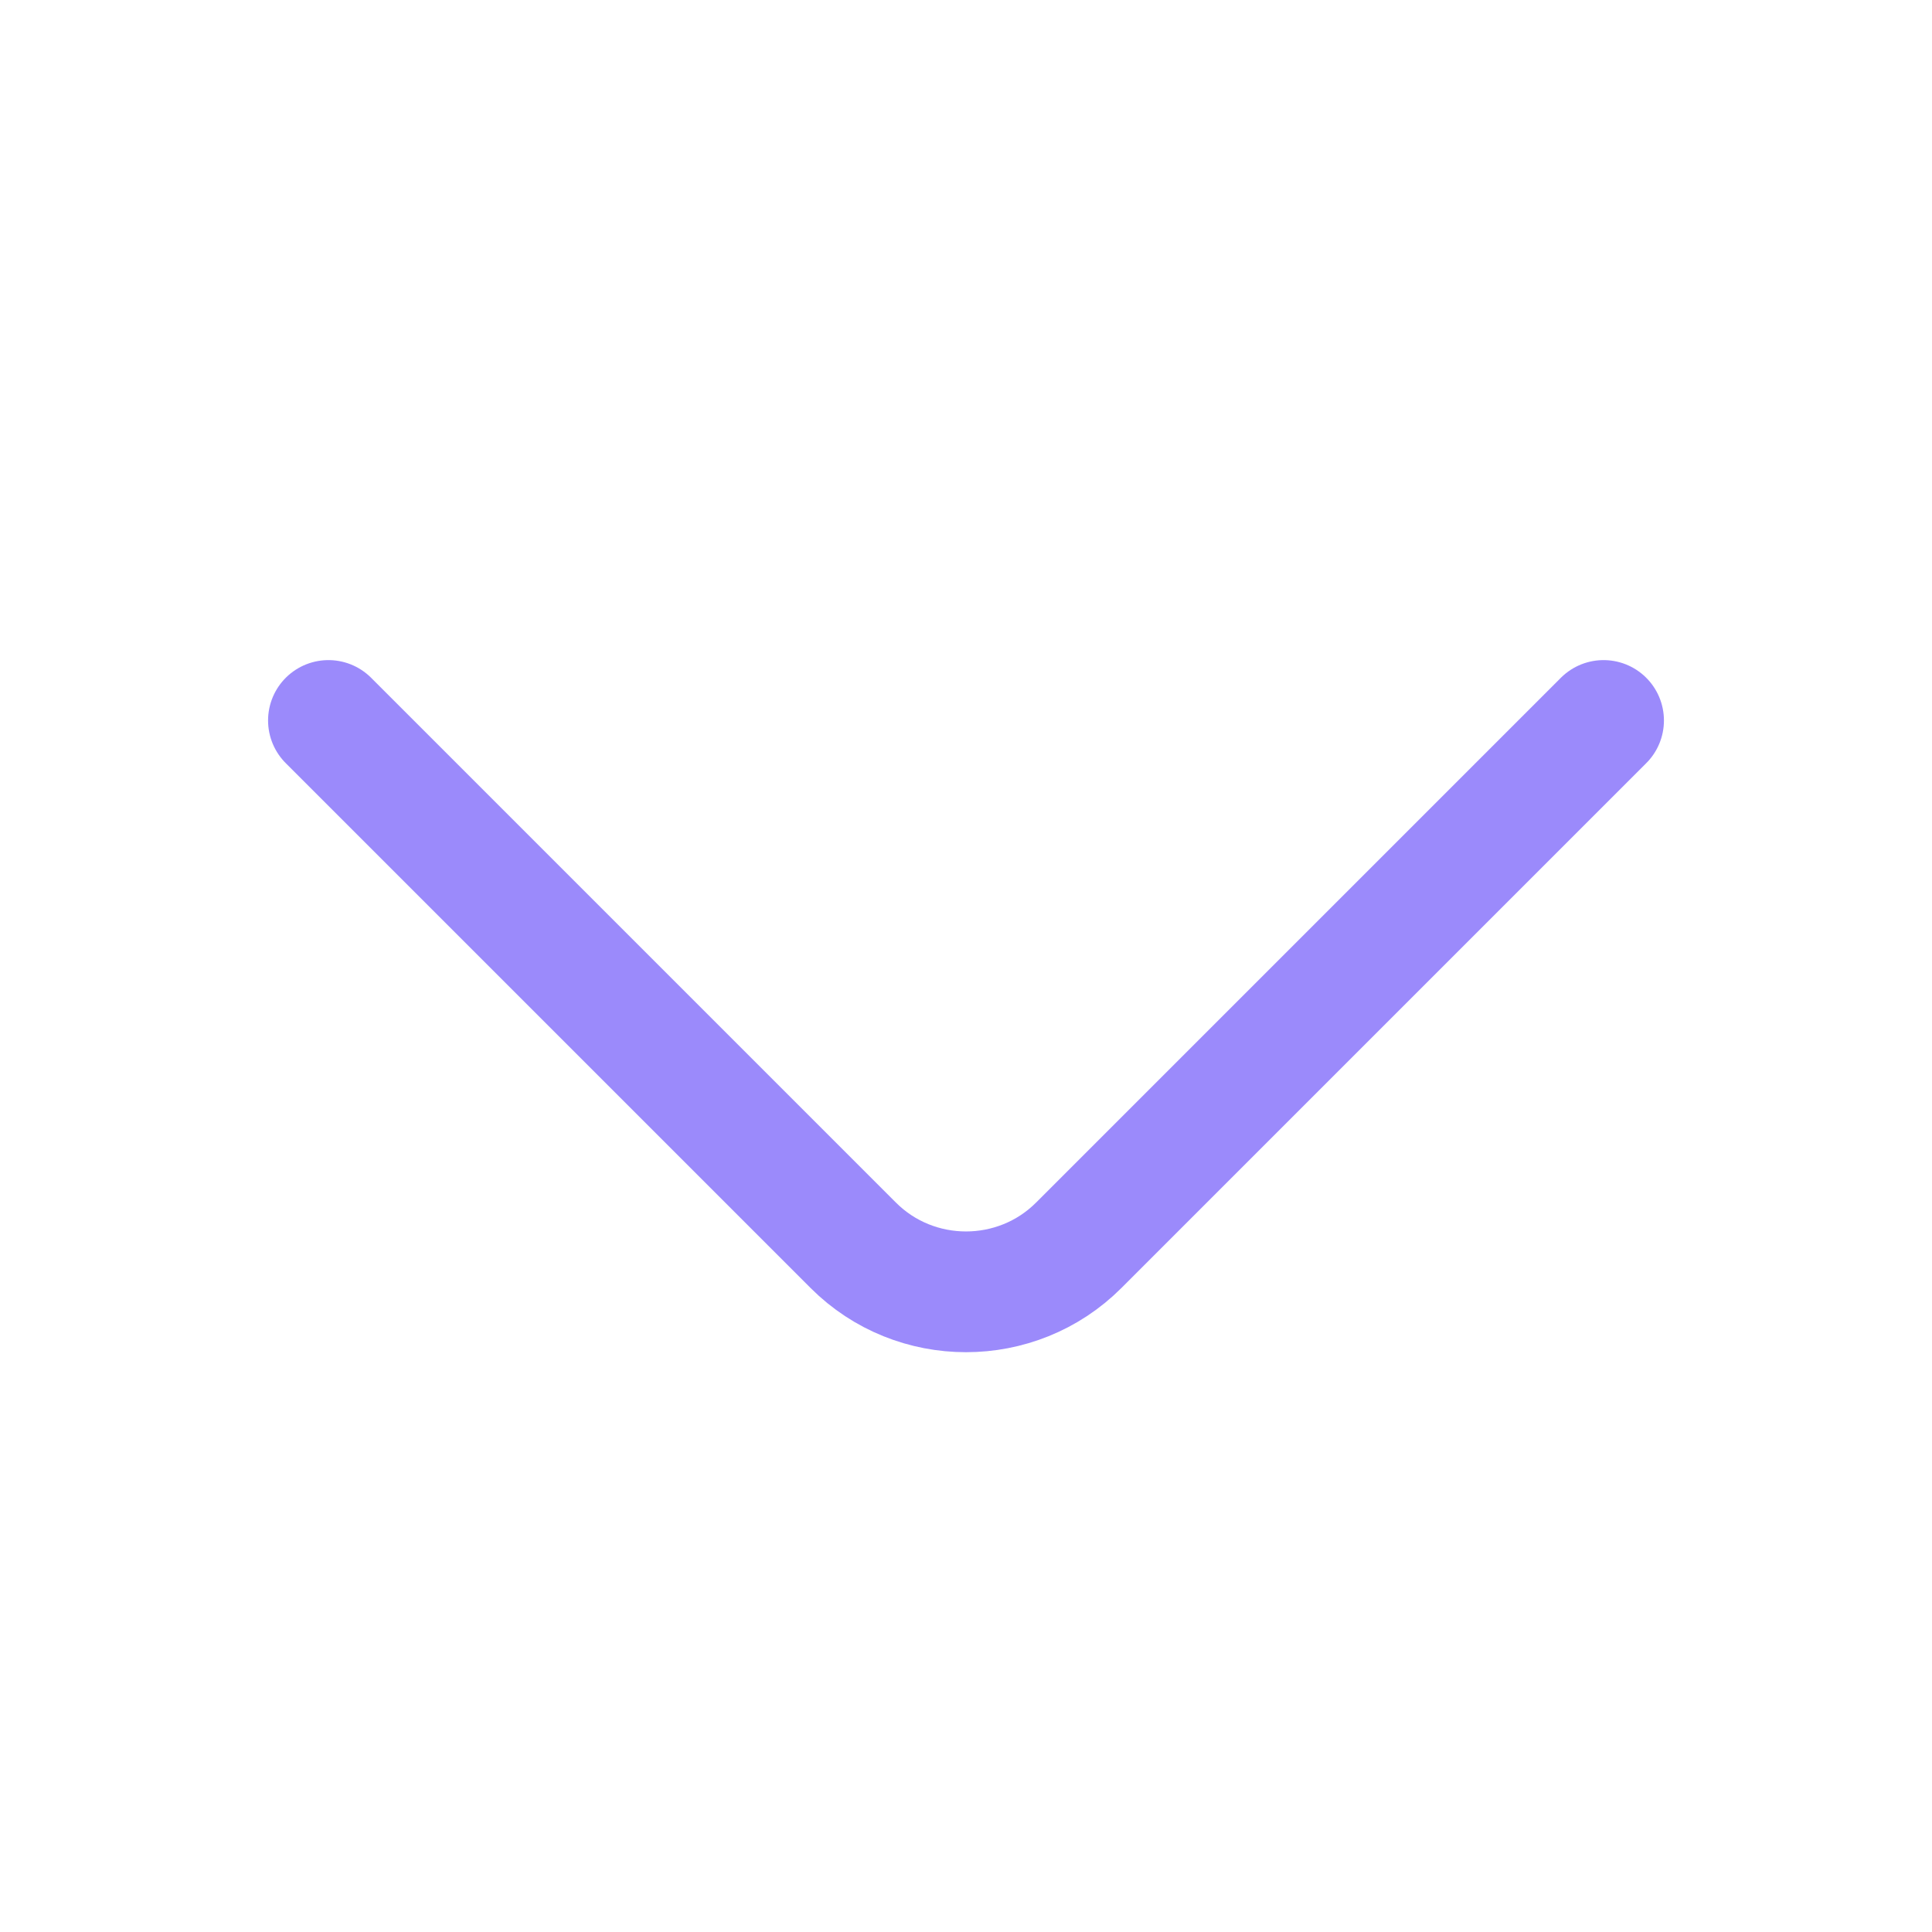 <svg width="24" height="24" viewBox="0 0 24 24" fill="none" xmlns="http://www.w3.org/2000/svg">
<path d="M19.92 8.95L13.4 15.47C12.63 16.24 11.37 16.24 10.6 15.47L4.08 8.95" stroke="#9B8AFB" stroke-width="1.5" stroke-miterlimit="10" stroke-linecap="round" stroke-linejoin="round"/>
</svg>
